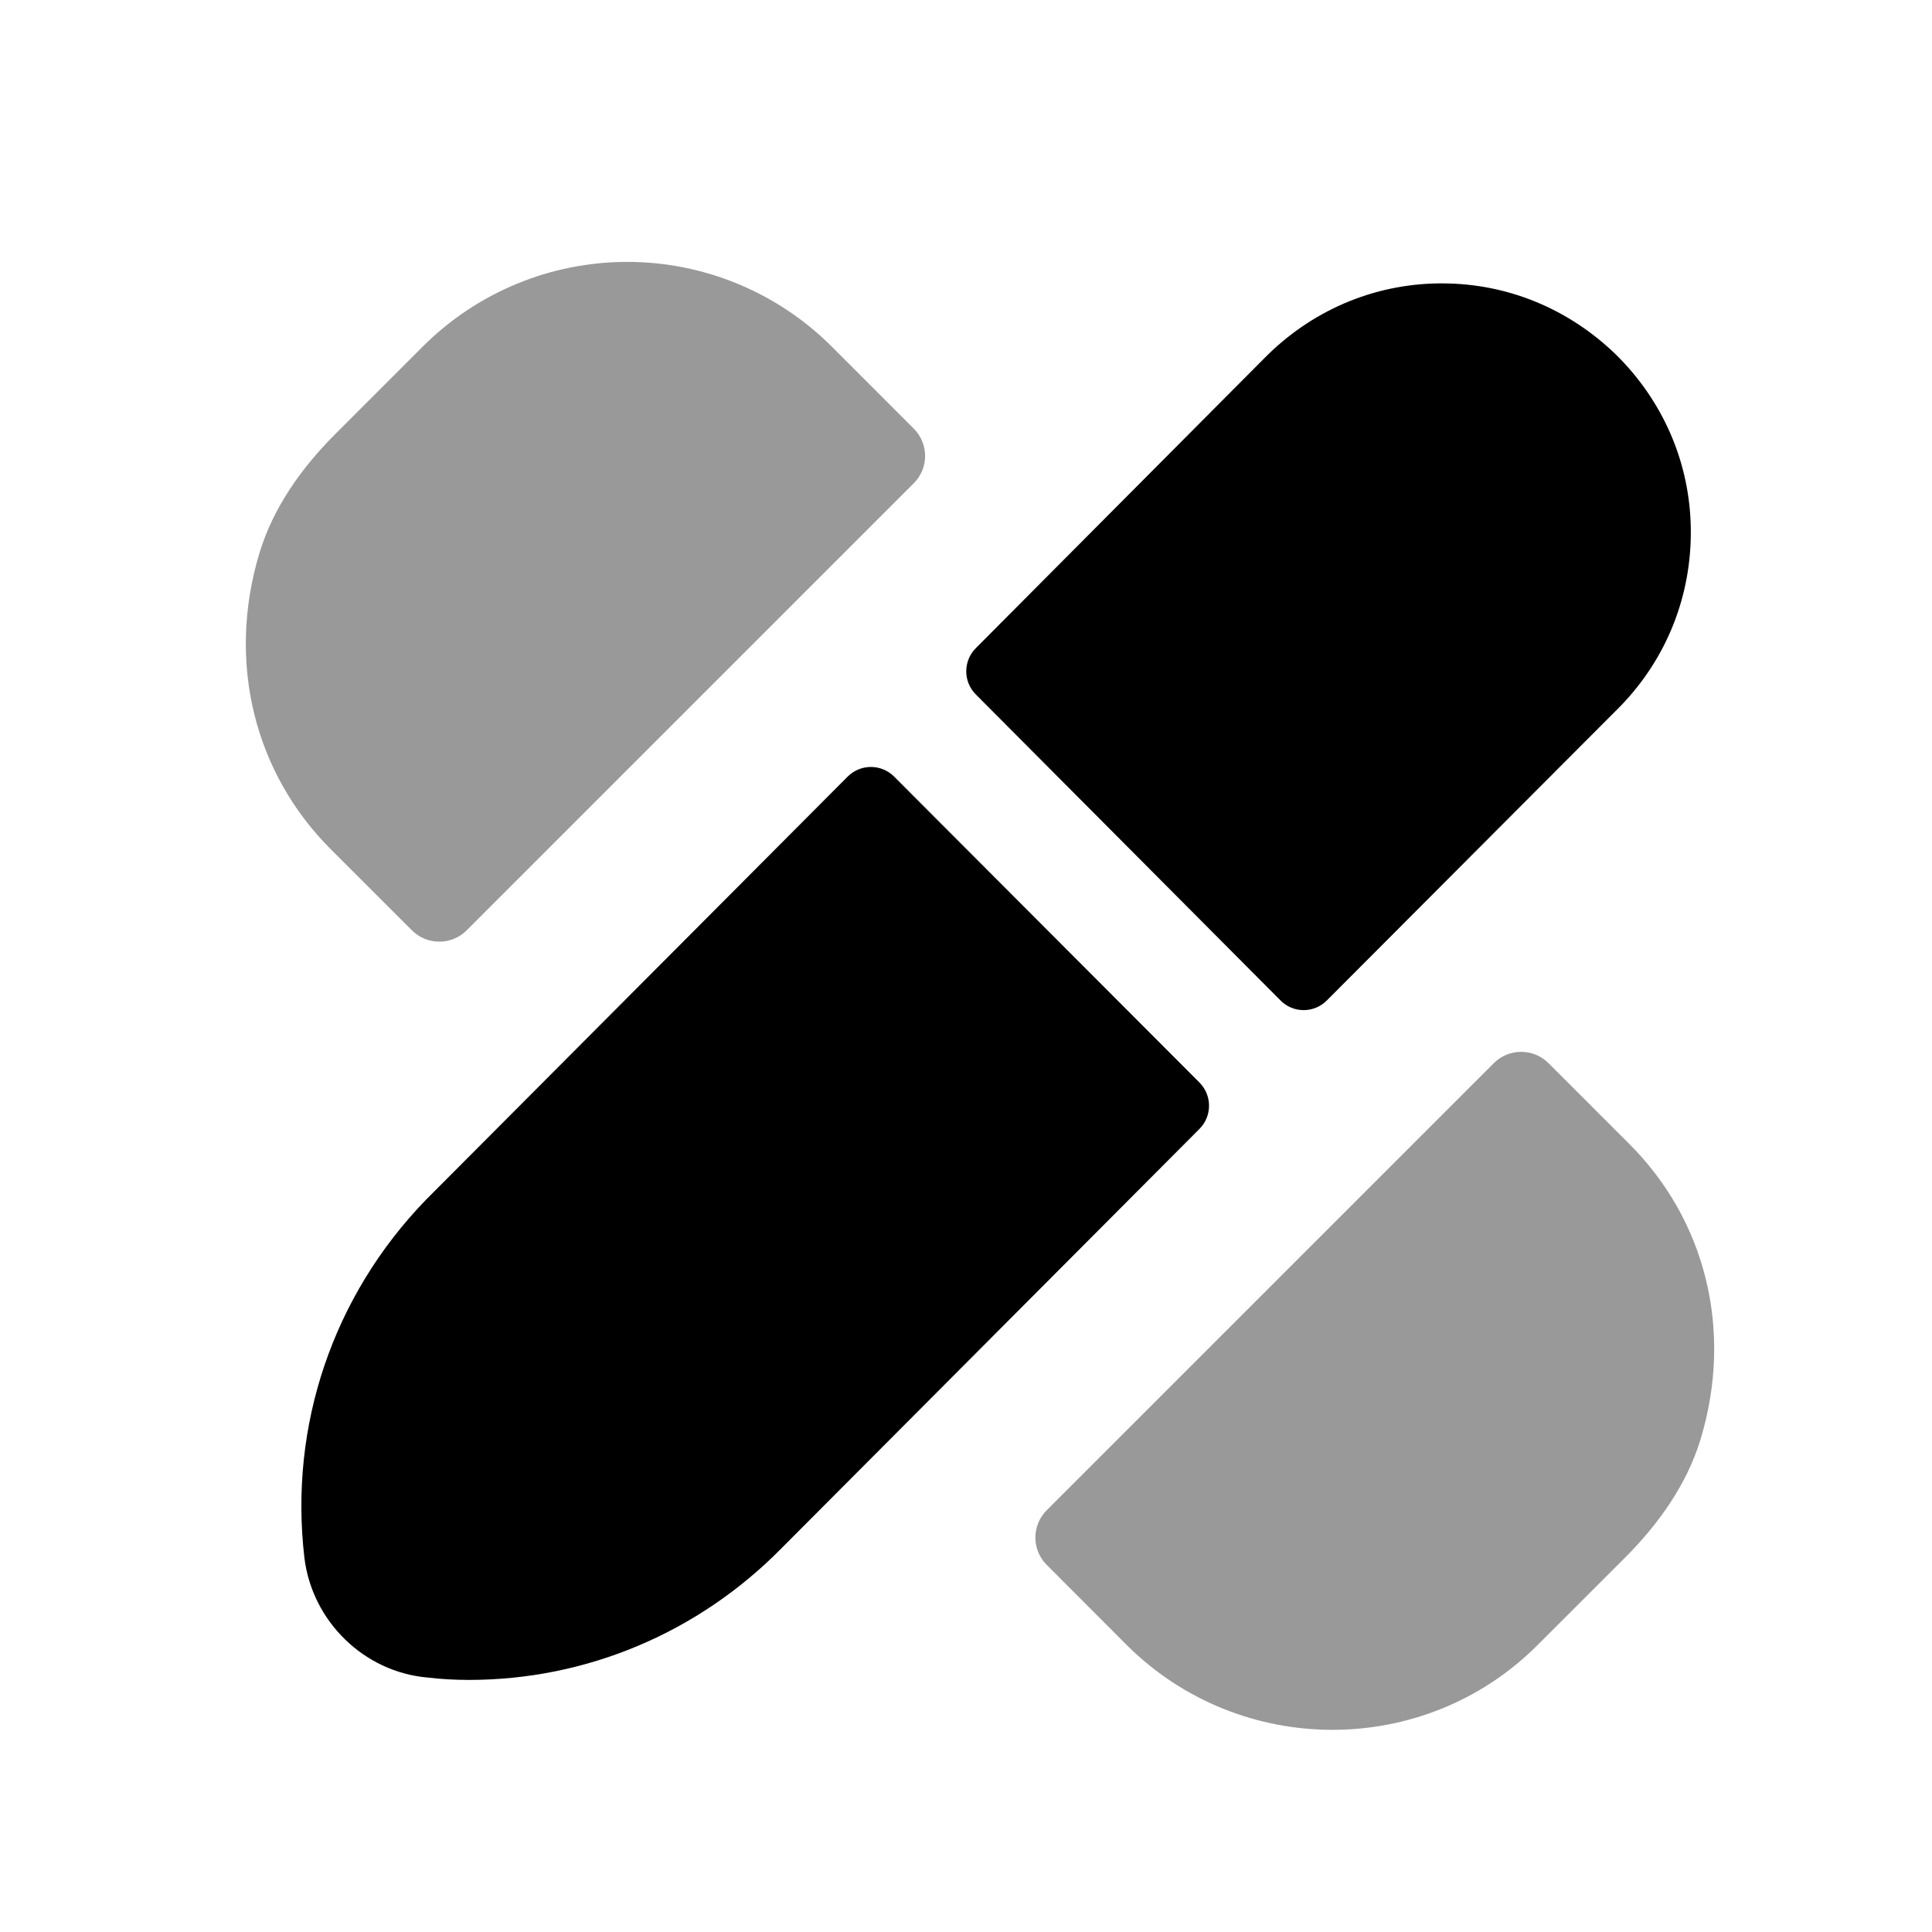<svg width="25" height="25" viewBox="0 0 25 25" fill="none" xmlns="http://www.w3.org/2000/svg">
<path fill-rule="evenodd" clip-rule="evenodd" d="M11.57 10.049L15.521 14.008C15.686 14.174 15.686 14.442 15.521 14.608L10.119 20.028C9.039 21.128 7.589 21.738 6.069 21.738C5.889 21.738 5.709 21.728 5.539 21.708C4.709 21.638 4.039 20.978 3.939 20.158C3.739 18.448 4.309 16.768 5.509 15.528L10.969 10.049C11.135 9.883 11.404 9.883 11.57 10.049Z" fill="black"/>
<path fill-rule="evenodd" clip-rule="evenodd" d="M21.879 6.847C21.889 7.707 21.569 8.517 20.969 9.137L17.17 12.945C17.004 13.113 16.734 13.113 16.569 12.945L12.627 8.986C12.462 8.821 12.462 8.553 12.627 8.387L16.359 4.637C16.959 4.027 17.759 3.677 18.619 3.667H18.659C19.509 3.667 20.299 3.997 20.909 4.587C21.519 5.187 21.869 5.987 21.879 6.847Z" fill="black"/>
<g opacity="0.4">
<path fill-rule="evenodd" clip-rule="evenodd" d="M5.331 12.039C5.429 12.137 5.557 12.185 5.685 12.185C5.812 12.185 5.94 12.137 6.038 12.039L11.824 6.253C11.918 6.16 11.971 6.033 11.971 5.9C11.971 5.767 11.918 5.64 11.824 5.546L10.763 4.485C10.061 3.783 9.109 3.389 8.116 3.389C7.124 3.389 6.172 3.783 5.47 4.485L4.335 5.62C3.902 6.054 3.536 6.567 3.358 7.154C2.928 8.574 3.298 10.007 4.278 10.987L5.331 12.039Z" fill="black"/>
<path fill-rule="evenodd" clip-rule="evenodd" d="M21.076 14.796L20.037 13.757C19.842 13.562 19.525 13.562 19.33 13.757L13.544 19.543C13.349 19.738 13.349 20.054 13.544 20.249L14.584 21.291C15.319 22.02 16.281 22.384 17.242 22.384C18.204 22.384 19.164 22.019 19.893 21.29L21.029 20.155C21.461 19.722 21.827 19.21 22.005 18.625C22.435 17.205 22.062 15.774 21.076 14.796Z" fill="black"/>
</g>
</svg>